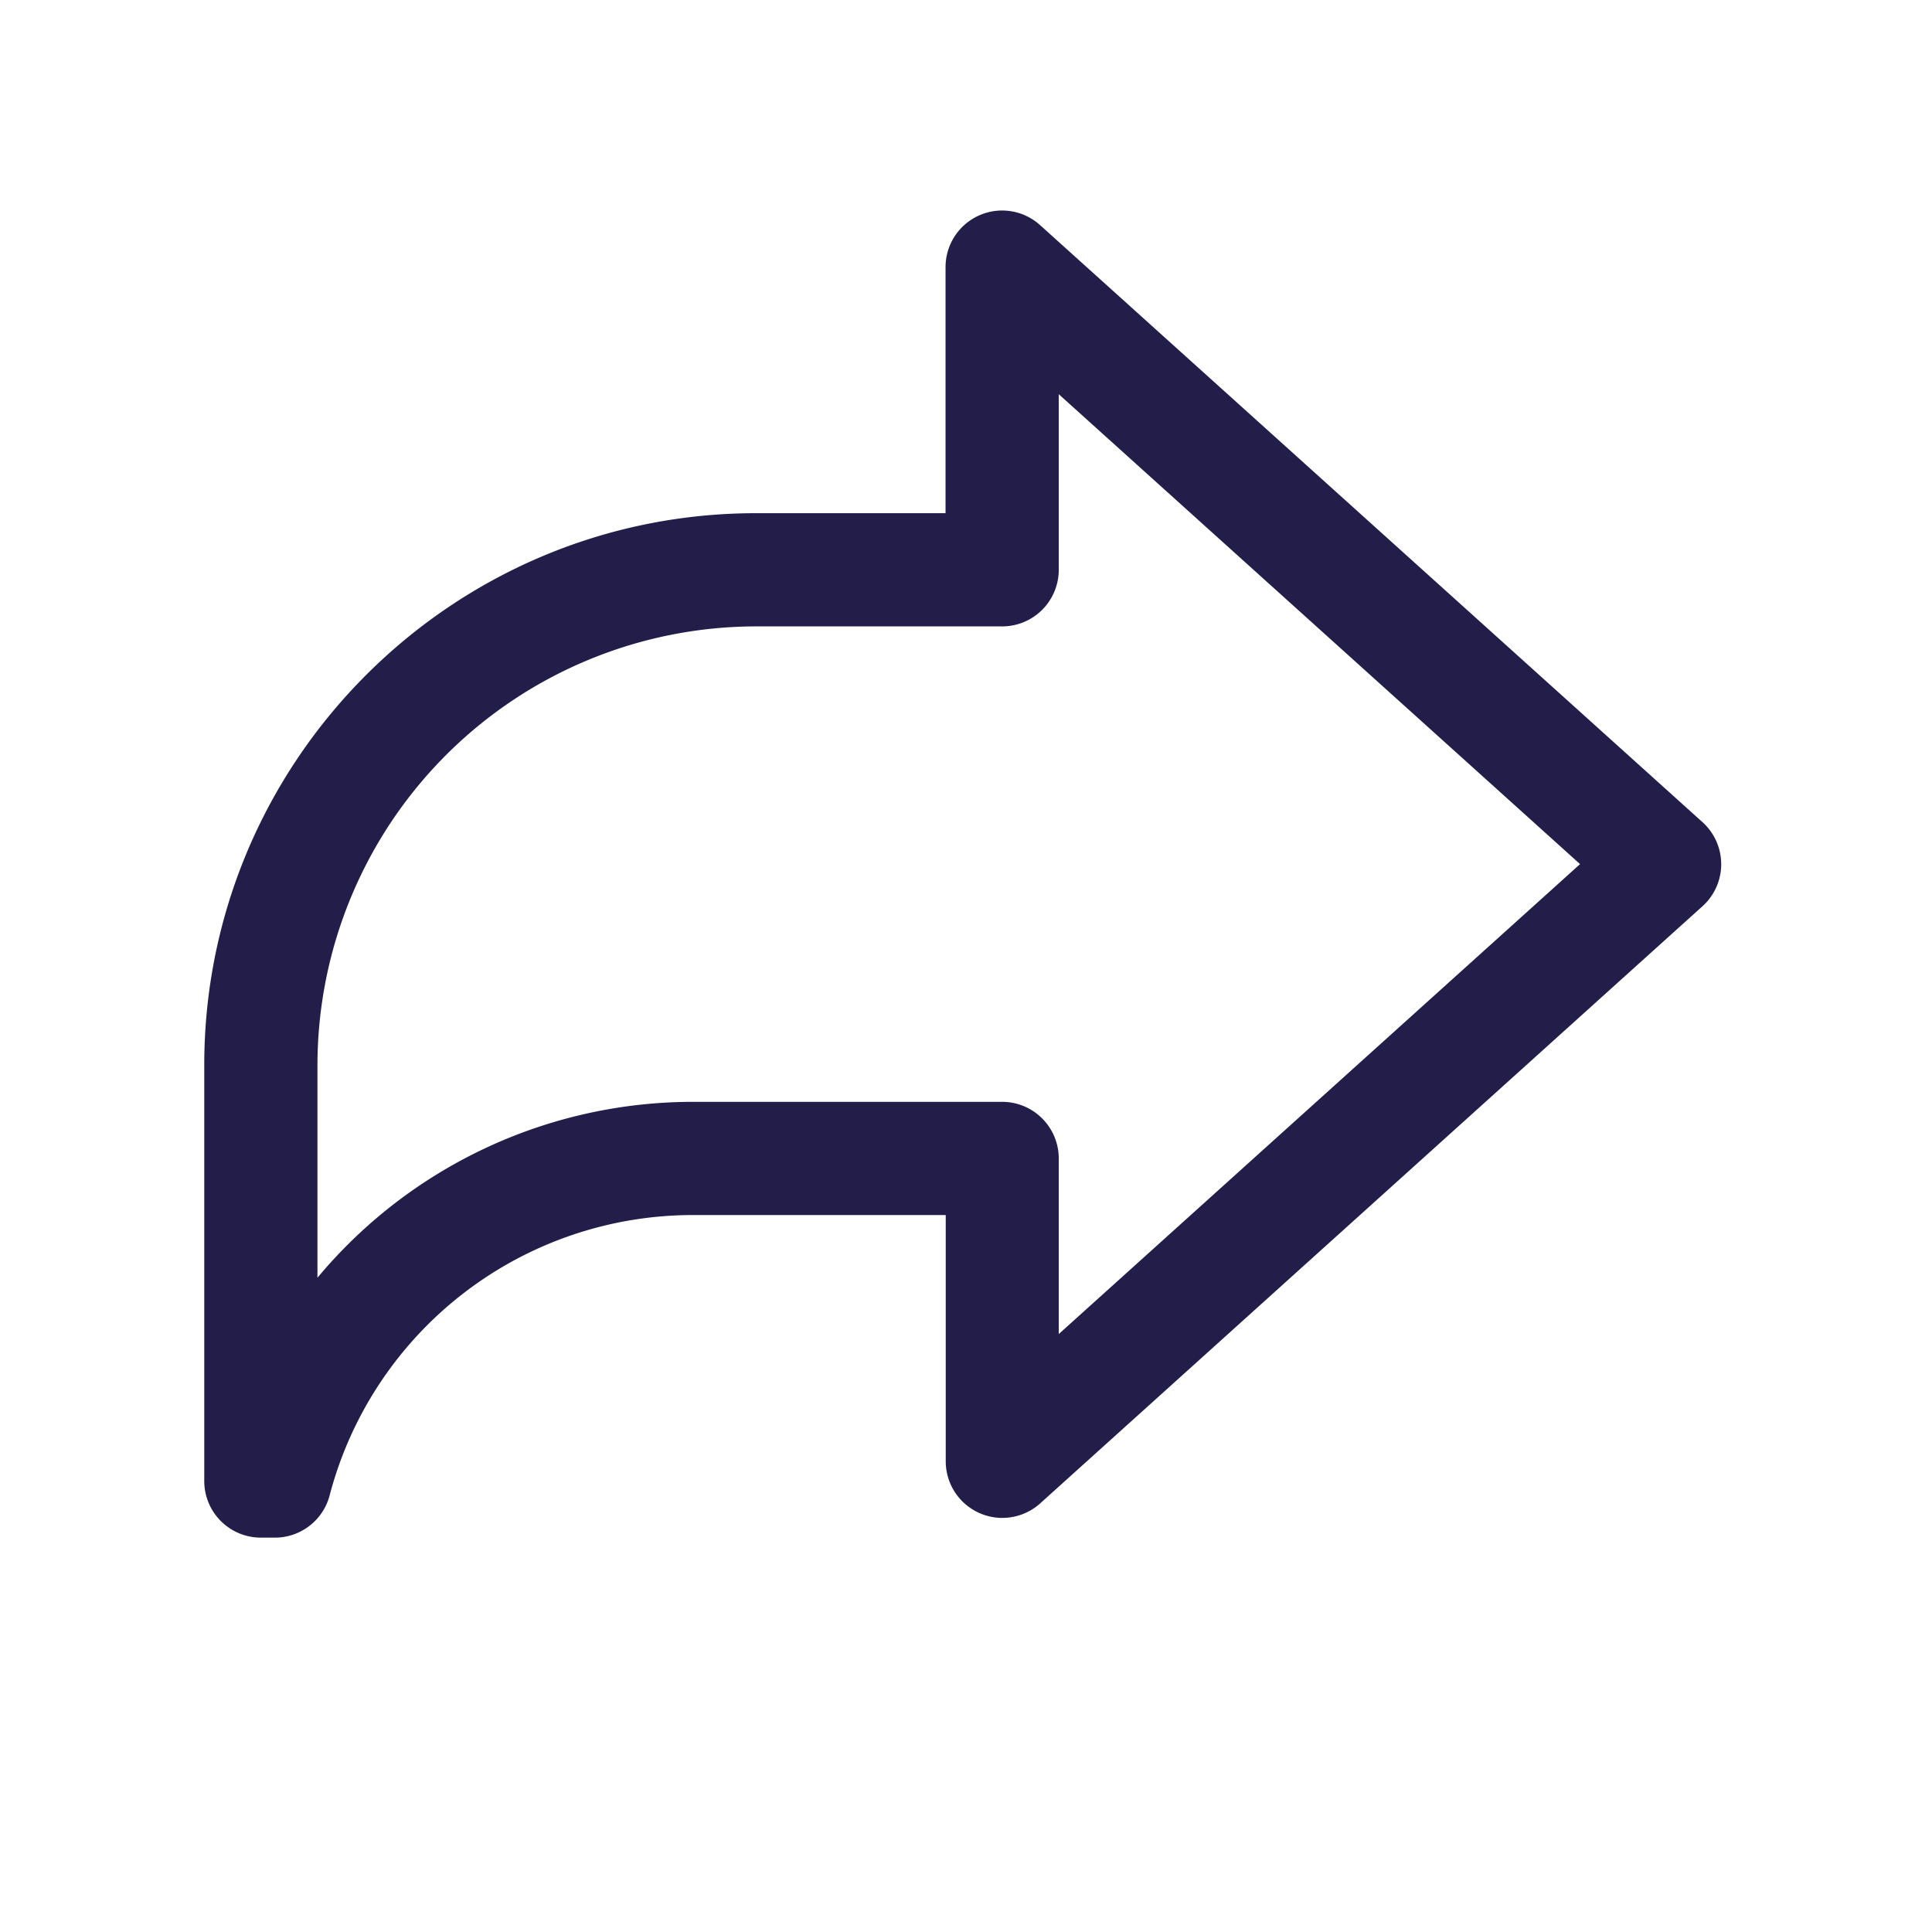 <svg viewBox="0 0 512 512" xmlns="http://www.w3.org/2000/svg"><path d="M72.86 407.49h-3.73a15 15 0 0 1-15-15V282.25c0-80.63 65.61-146.25 146.24-146.25h50.21V70.75a15 15 0 0 1 25-11.14l175.6 158.27a15 15 0 0 1 0 22.28L275.63 398.44a15 15 0 0 1-25-11.15V322h-66.98a99.52 99.52 0 0 0-96.28 74.25 15 15 0 0 1-14.51 11.24ZM183.65 292h81.93a15 15 0 0 1 15 15v46.54L418.73 229 280.58 104.47V151a15 15 0 0 1-15 15h-65.21A116.37 116.37 0 0 0 84.13 282.25v56.36A129.6 129.6 0 0 1 183.65 292Z" data-name="1" fill="#231d49" class="fill-000000"></path></svg>